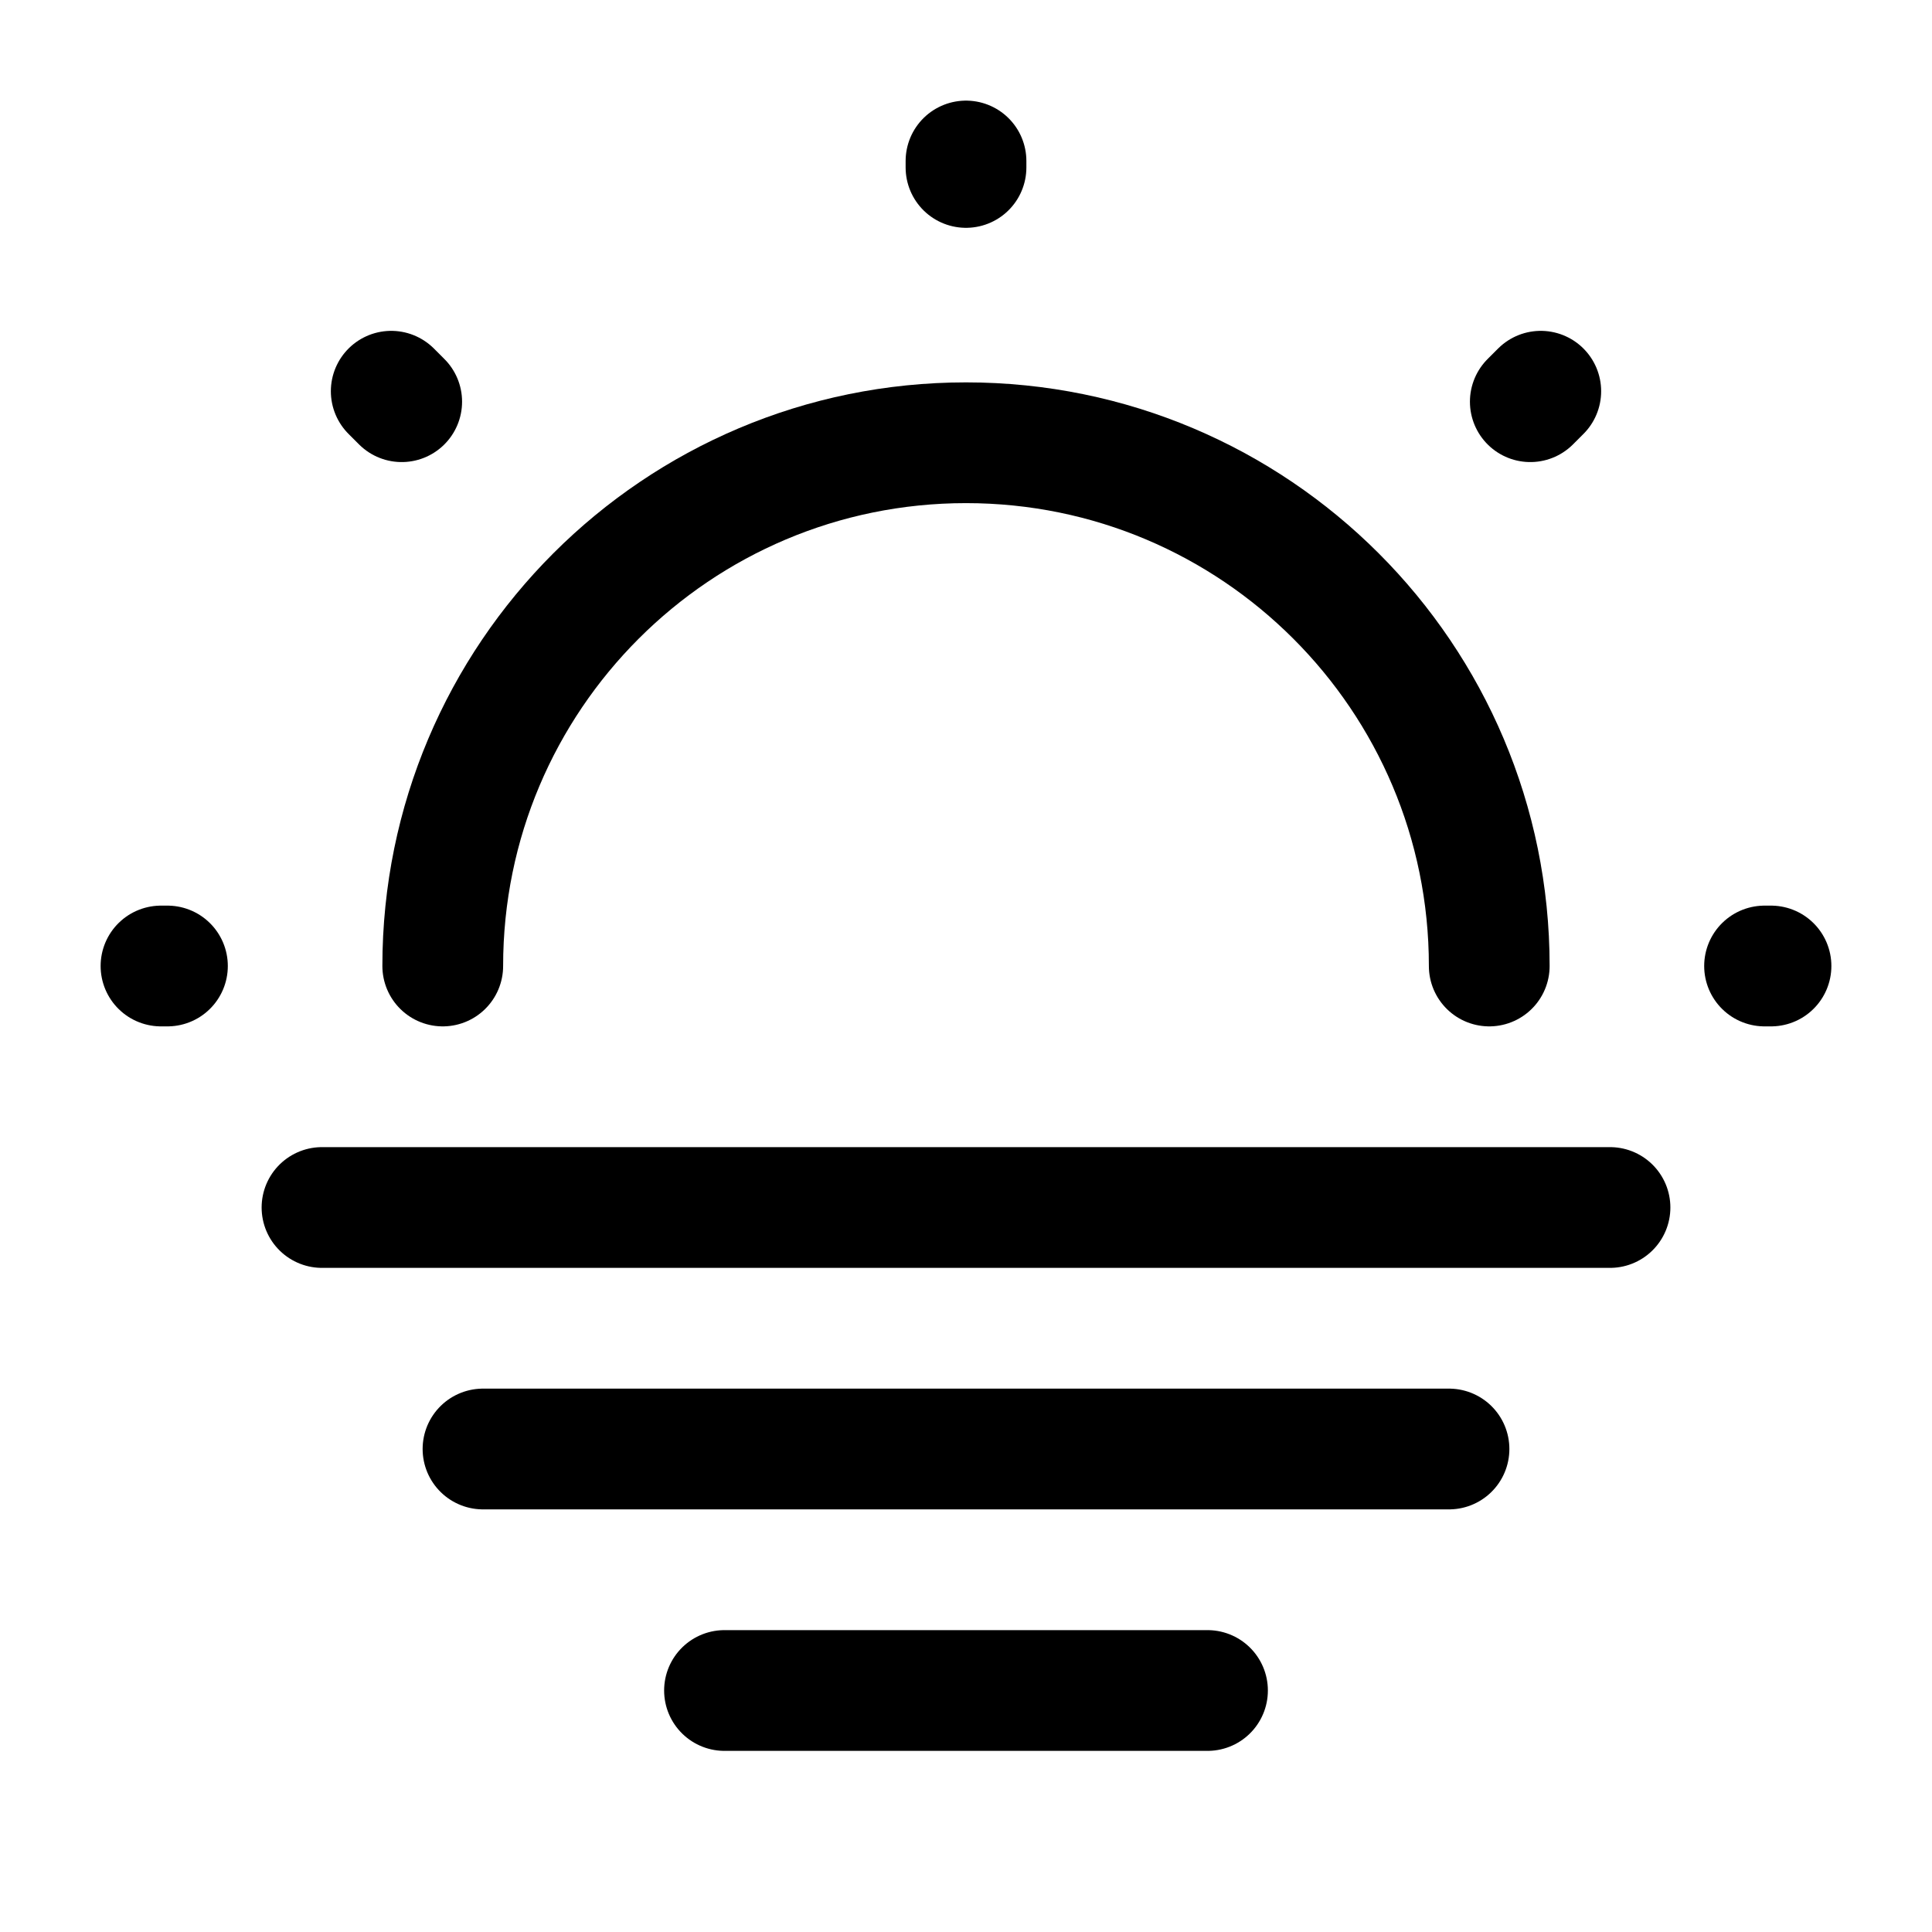 <svg width="24" height="24" viewBox="0 0 24 24" fill="none" xmlns="http://www.w3.org/2000/svg">
<path d="M18.5 12C18.5 8.41 15.59 5.5 12 5.5C8.41 5.5 5.5 8.41 5.5 12" stroke="black" stroke-width="1.5" stroke-linecap="round" stroke-linejoin="round"/>
<path d="M4.99 4.99L4.86 4.86M19.01 4.99L19.14 4.86L19.01 4.99ZM12 2.08V2V2.08ZM2.08 12H2H2.08ZM22 12H21.92H22Z" stroke="black" stroke-width="1.5" stroke-linecap="round" stroke-linejoin="round"/>
<path d="M4 15H20" stroke="black" stroke-width="1.5" stroke-miterlimit="10" stroke-linecap="round" stroke-linejoin="round"/>
<path d="M6 18H18" stroke="black" stroke-width="1.5" stroke-miterlimit="10" stroke-linecap="round" stroke-linejoin="round"/>
<path d="M9 21H15" stroke="black" stroke-width="1.5" stroke-miterlimit="10" stroke-linecap="round" stroke-linejoin="round"/>
</svg>
